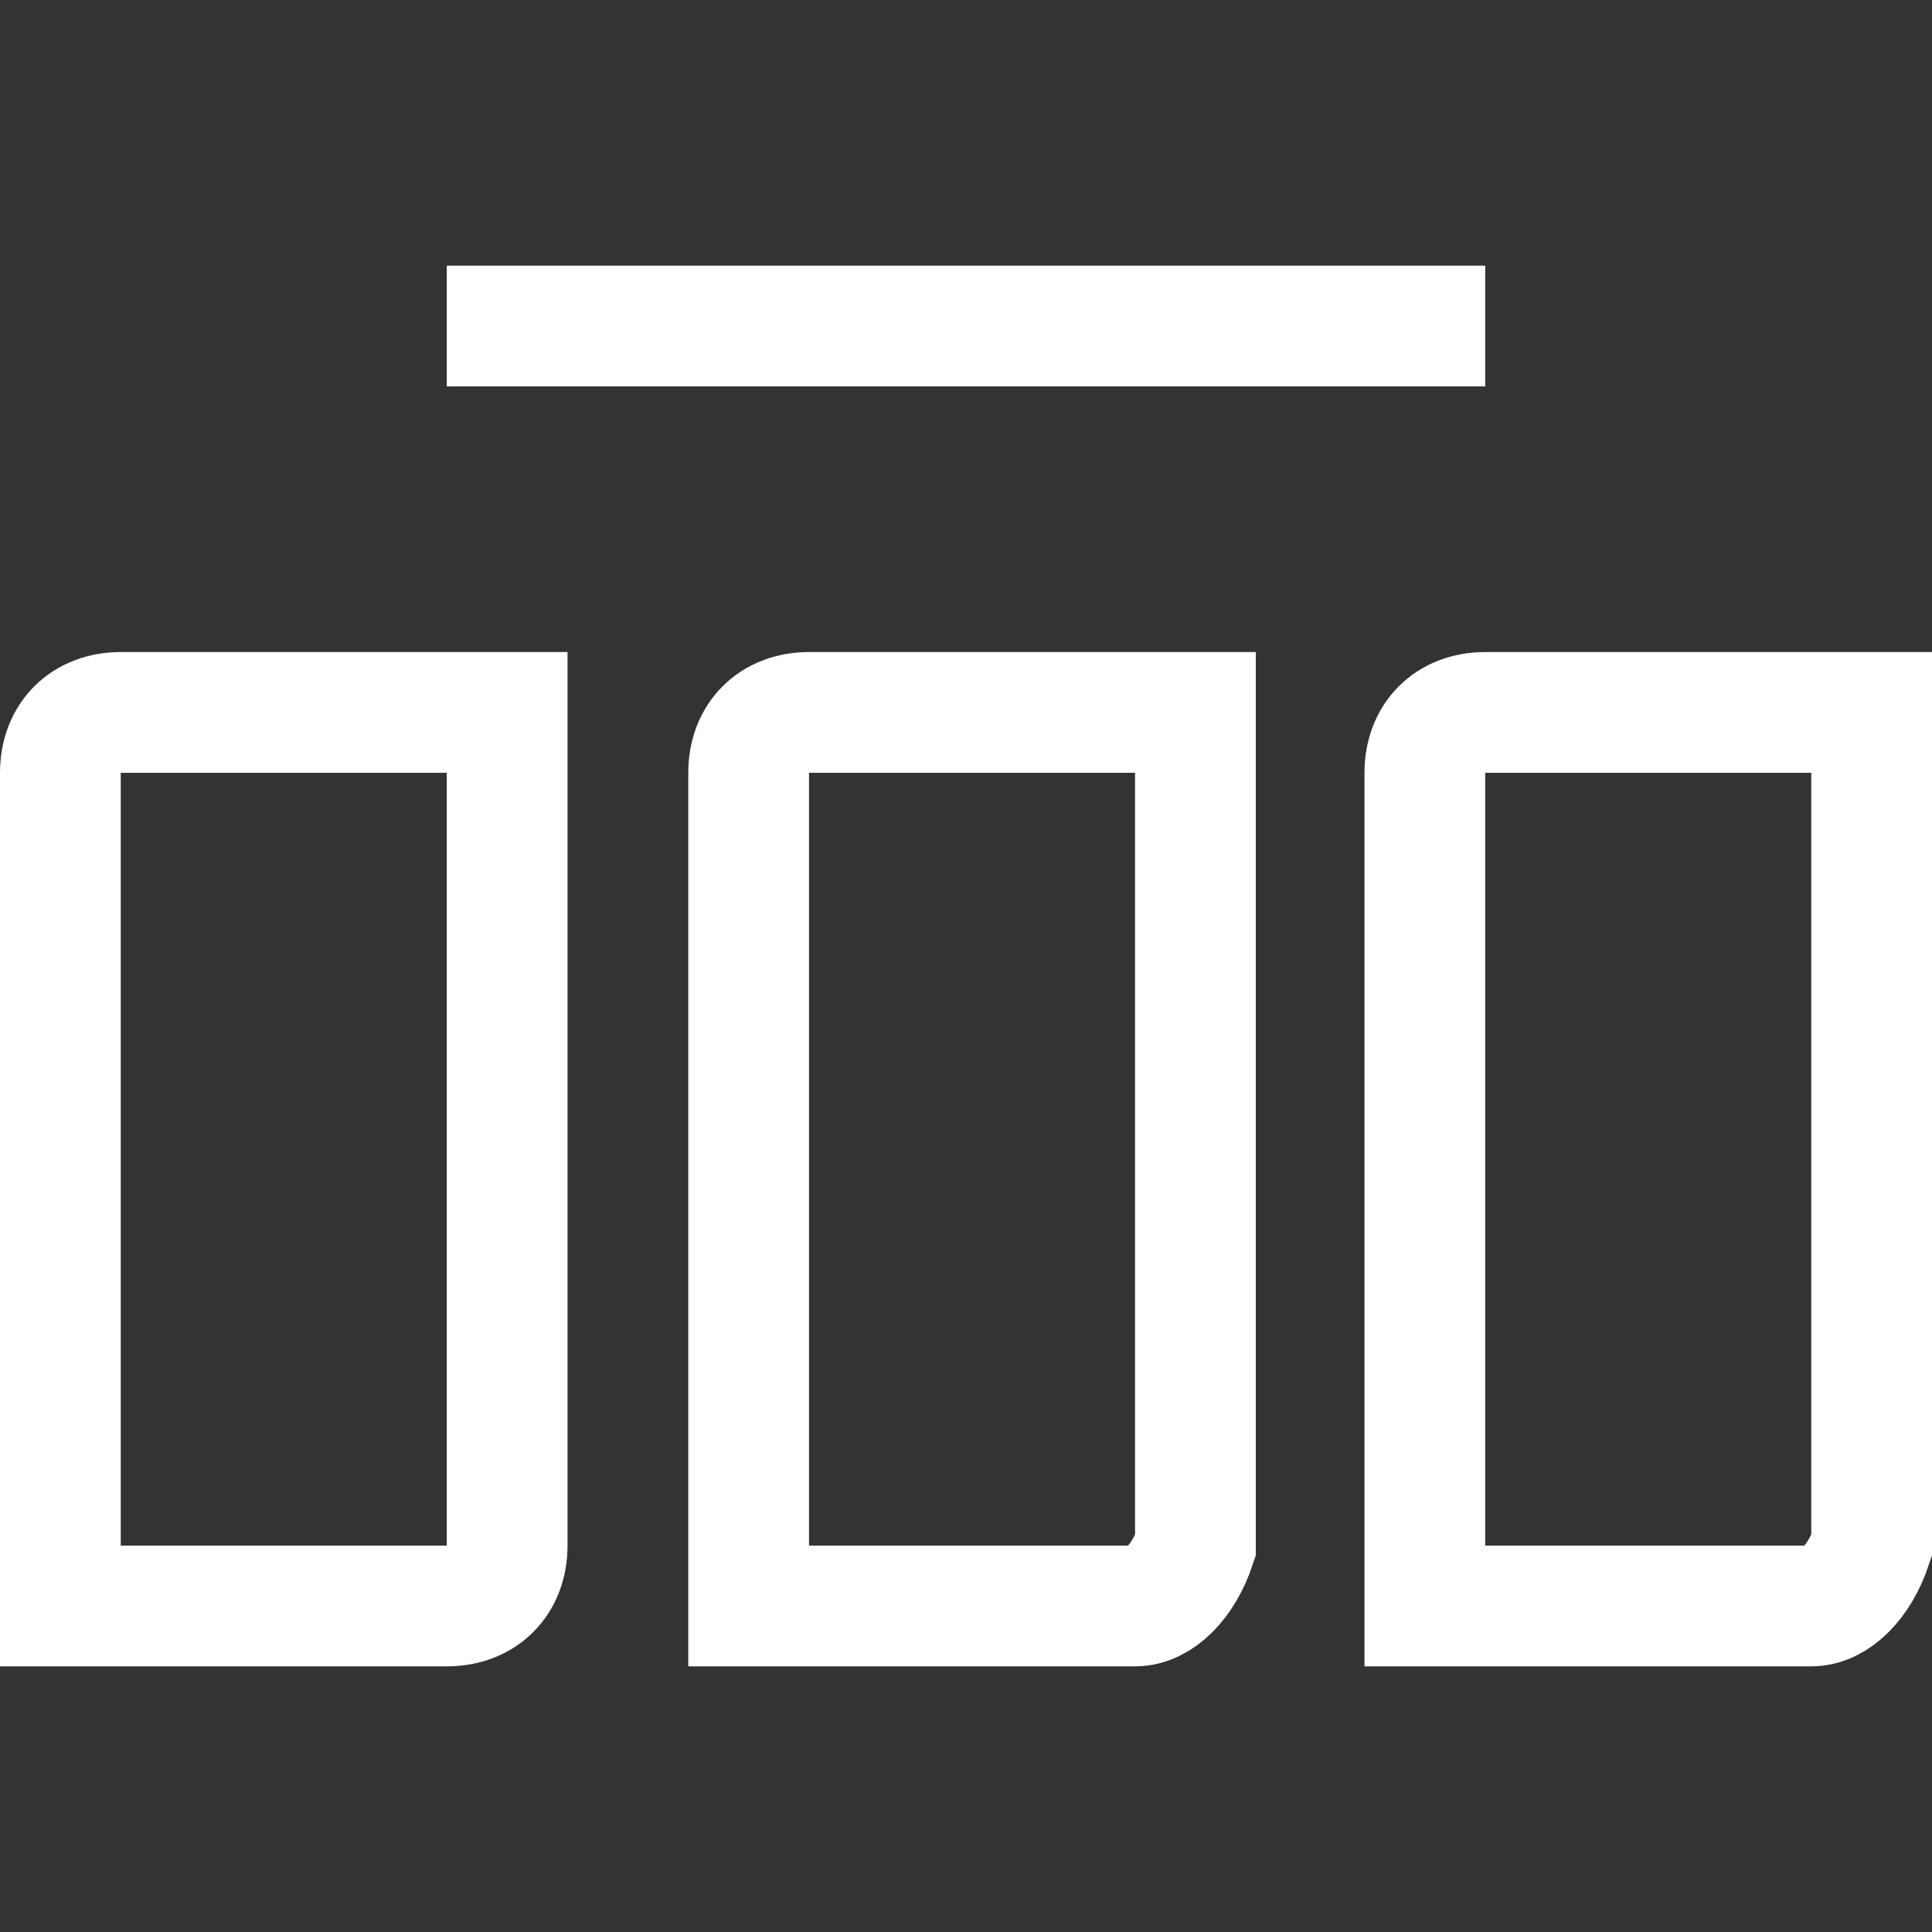 <?xml version="1.0" encoding="utf-8"?>

<svg version="1.1" xmlns="http://www.w3.org/2000/svg" xmlns:xlink="http://www.w3.org/1999/xlink" x="0px" y="0px"
	 viewBox="0 0 16 16" style="enable-background:new 0 0 16 16;" xml:space="preserve">
<rect x="0" y="0" width="16" height="16" fill="#333333" stroke="none"/>
<g id="artwork">
	<g>
		<path style="fill:none;stroke:#FFFFFF;stroke-miterlimit:10;" d="M3.7,13.3H0.5V6.4c0-0.3,0.2-0.5,0.5-0.5h3.2v6.9
			C4.2,13.1,4,13.3,3.7,13.3z"/>
		<path style="fill:none;stroke:#FFFFFF;stroke-miterlimit:10;" d="M9.4,13.3H6.2V6.4c0-0.3,0.2-0.5,0.5-0.5h3.2v6.9
			C9.8,13.1,9.6,13.3,9.4,13.3z"/>
		<path style="fill:none;stroke:#FFFFFF;stroke-miterlimit:10;" d="M15,13.3h-3.2V6.4c0-0.3,0.2-0.5,0.5-0.5h3.2v6.9
			C15.4,13.1,15.2,13.3,15,13.3z"/>
		<line style="fill:none;stroke:#FFFFFF;stroke-miterlimit:10;" x1="3.7" y1="2.7" x2="12.3" y2="2.7"/>
	</g>
</g>
</svg>
